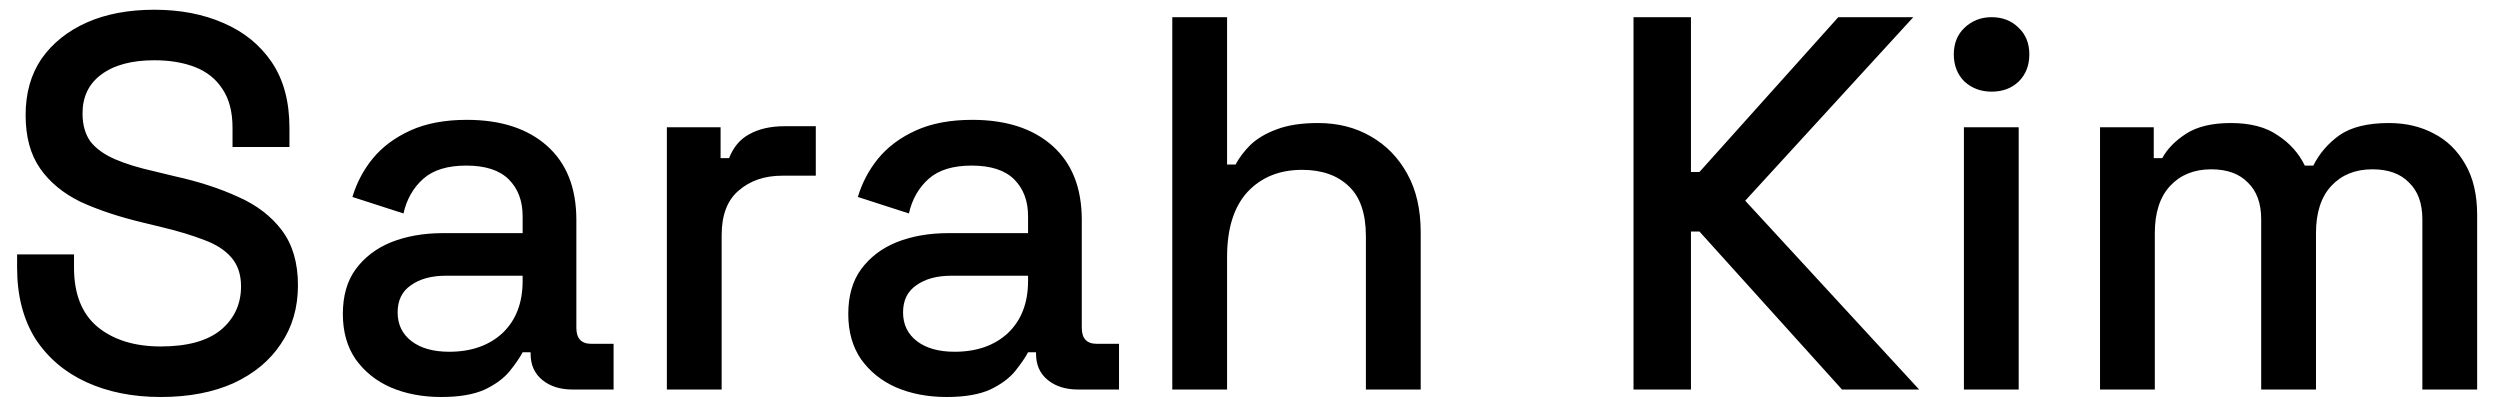 <svg width="94" height="15" viewBox="0 0 94 15" fill="none" xmlns="http://www.w3.org/2000/svg">
<path d="M6.043 14.927C4.99 14.927 4.057 14.74 3.243 14.367C2.43 13.993 1.79 13.447 1.323 12.726C0.87 11.993 0.643 11.107 0.643 10.066V9.566H2.783V10.066C2.783 11.053 3.077 11.793 3.663 12.287C4.263 12.78 5.057 13.027 6.043 13.027C7.043 13.027 7.797 12.82 8.303 12.406C8.81 11.98 9.063 11.433 9.063 10.767C9.063 10.326 8.943 9.966 8.703 9.686C8.463 9.406 8.123 9.186 7.683 9.026C7.243 8.853 6.717 8.693 6.103 8.546L5.363 8.366C4.47 8.153 3.69 7.893 3.023 7.586C2.37 7.266 1.863 6.846 1.503 6.326C1.143 5.806 0.963 5.14 0.963 4.326C0.963 3.5 1.163 2.793 1.563 2.206C1.977 1.62 2.543 1.166 3.263 0.846C3.983 0.526 4.83 0.366 5.803 0.366C6.777 0.366 7.643 0.533 8.403 0.866C9.177 1.2 9.783 1.693 10.223 2.346C10.663 3 10.883 3.82 10.883 4.806V5.526H8.743V4.806C8.743 4.206 8.617 3.72 8.363 3.346C8.123 2.973 7.783 2.7 7.343 2.526C6.903 2.353 6.39 2.266 5.803 2.266C4.95 2.266 4.283 2.446 3.803 2.806C3.337 3.153 3.103 3.64 3.103 4.266C3.103 4.693 3.203 5.046 3.403 5.326C3.617 5.593 3.923 5.813 4.323 5.986C4.723 6.16 5.223 6.313 5.823 6.446L6.563 6.626C7.47 6.826 8.27 7.086 8.963 7.406C9.657 7.713 10.203 8.133 10.603 8.666C11.003 9.2 11.203 9.886 11.203 10.726C11.203 11.566 10.99 12.3 10.563 12.927C10.15 13.553 9.557 14.046 8.783 14.406C8.01 14.753 7.097 14.927 6.043 14.927ZM16.591 14.927C15.884 14.927 15.251 14.806 14.691 14.566C14.144 14.326 13.704 13.973 13.371 13.507C13.051 13.04 12.891 12.473 12.891 11.806C12.891 11.127 13.051 10.566 13.371 10.127C13.704 9.673 14.151 9.333 14.711 9.106C15.284 8.88 15.931 8.766 16.651 8.766H19.651V8.126C19.651 7.553 19.477 7.093 19.131 6.746C18.784 6.4 18.251 6.226 17.531 6.226C16.824 6.226 16.284 6.393 15.911 6.726C15.537 7.06 15.291 7.493 15.171 8.026L13.251 7.406C13.411 6.873 13.664 6.393 14.011 5.966C14.371 5.526 14.844 5.173 15.431 4.906C16.017 4.64 16.724 4.506 17.551 4.506C18.831 4.506 19.837 4.833 20.571 5.486C21.304 6.14 21.671 7.066 21.671 8.266V12.326C21.671 12.726 21.858 12.927 22.231 12.927H23.071V14.646H21.531C21.064 14.646 20.684 14.527 20.391 14.287C20.098 14.046 19.951 13.72 19.951 13.306V13.246H19.651C19.544 13.447 19.384 13.68 19.171 13.947C18.957 14.213 18.644 14.447 18.231 14.646C17.817 14.833 17.271 14.927 16.591 14.927ZM16.891 13.226C17.718 13.226 18.384 12.993 18.891 12.527C19.398 12.046 19.651 11.393 19.651 10.566V10.367H16.771C16.224 10.367 15.784 10.486 15.451 10.726C15.117 10.953 14.951 11.293 14.951 11.746C14.951 12.2 15.124 12.56 15.471 12.826C15.818 13.093 16.291 13.226 16.891 13.226ZM25.074 14.646V4.786H27.094V5.946H27.414C27.574 5.533 27.827 5.233 28.174 5.046C28.534 4.846 28.974 4.746 29.494 4.746H30.674V6.606H29.414C28.747 6.606 28.201 6.793 27.774 7.166C27.347 7.526 27.134 8.086 27.134 8.846V14.646H25.074ZM35.595 14.927C34.888 14.927 34.255 14.806 33.695 14.566C33.148 14.326 32.708 13.973 32.375 13.507C32.055 13.04 31.895 12.473 31.895 11.806C31.895 11.127 32.055 10.566 32.375 10.127C32.708 9.673 33.155 9.333 33.715 9.106C34.288 8.88 34.935 8.766 35.655 8.766H38.655V8.126C38.655 7.553 38.481 7.093 38.135 6.746C37.788 6.4 37.255 6.226 36.535 6.226C35.828 6.226 35.288 6.393 34.915 6.726C34.541 7.06 34.295 7.493 34.175 8.026L32.255 7.406C32.415 6.873 32.668 6.393 33.015 5.966C33.375 5.526 33.848 5.173 34.435 4.906C35.021 4.64 35.728 4.506 36.555 4.506C37.835 4.506 38.841 4.833 39.575 5.486C40.308 6.14 40.675 7.066 40.675 8.266V12.326C40.675 12.726 40.861 12.927 41.235 12.927H42.075V14.646H40.535C40.068 14.646 39.688 14.527 39.395 14.287C39.101 14.046 38.955 13.72 38.955 13.306V13.246H38.655C38.548 13.447 38.388 13.68 38.175 13.947C37.961 14.213 37.648 14.447 37.235 14.646C36.821 14.833 36.275 14.927 35.595 14.927ZM35.895 13.226C36.721 13.226 37.388 12.993 37.895 12.527C38.401 12.046 38.655 11.393 38.655 10.566V10.367H35.775C35.228 10.367 34.788 10.486 34.455 10.726C34.121 10.953 33.955 11.293 33.955 11.746C33.955 12.2 34.128 12.56 34.475 12.826C34.821 13.093 35.295 13.226 35.895 13.226ZM44.078 14.646V0.646H46.138V6.186H46.458C46.591 5.933 46.778 5.686 47.018 5.446C47.271 5.206 47.598 5.013 47.998 4.866C48.411 4.706 48.931 4.626 49.558 4.626C50.304 4.626 50.964 4.793 51.538 5.126C52.124 5.46 52.584 5.933 52.918 6.546C53.251 7.146 53.418 7.873 53.418 8.726V14.646H51.358V8.886C51.358 8.033 51.144 7.406 50.718 7.006C50.291 6.593 49.704 6.386 48.958 6.386C48.104 6.386 47.418 6.666 46.898 7.226C46.391 7.786 46.138 8.6 46.138 9.666V14.646H44.078ZM61.42 14.646V0.646H63.58V6.466H63.9L69.12 0.646H71.94L65.62 7.546L72.16 14.646H69.26L63.9 8.706H63.58V14.646H61.42ZM73.843 14.646V4.786H75.903V14.646H73.843ZM74.883 3.446C74.483 3.446 74.143 3.32 73.863 3.066C73.597 2.8 73.463 2.46 73.463 2.046C73.463 1.633 73.597 1.3 73.863 1.046C74.143 0.78 74.483 0.646 74.883 0.646C75.297 0.646 75.637 0.78 75.903 1.046C76.17 1.3 76.303 1.633 76.303 2.046C76.303 2.46 76.17 2.8 75.903 3.066C75.637 3.32 75.297 3.446 74.883 3.446ZM78.961 14.646V4.786H80.981V5.946H81.301C81.487 5.6 81.787 5.293 82.201 5.026C82.614 4.76 83.174 4.626 83.881 4.626C84.614 4.626 85.201 4.78 85.641 5.086C86.094 5.38 86.434 5.76 86.661 6.226H86.981C87.207 5.773 87.534 5.393 87.961 5.086C88.401 4.78 89.021 4.626 89.821 4.626C90.461 4.626 91.027 4.76 91.521 5.026C92.014 5.28 92.407 5.666 92.701 6.186C92.994 6.693 93.141 7.326 93.141 8.086V14.646H91.081V8.246C91.081 7.646 90.914 7.186 90.581 6.866C90.261 6.533 89.801 6.366 89.201 6.366C88.561 6.366 88.047 6.573 87.661 6.986C87.274 7.4 87.081 7.993 87.081 8.766V14.646H85.021V8.246C85.021 7.646 84.854 7.186 84.521 6.866C84.201 6.533 83.741 6.366 83.141 6.366C82.501 6.366 81.987 6.573 81.601 6.986C81.214 7.4 81.021 7.993 81.021 8.766V14.646H78.961Z" fill="black"/>
</svg>
